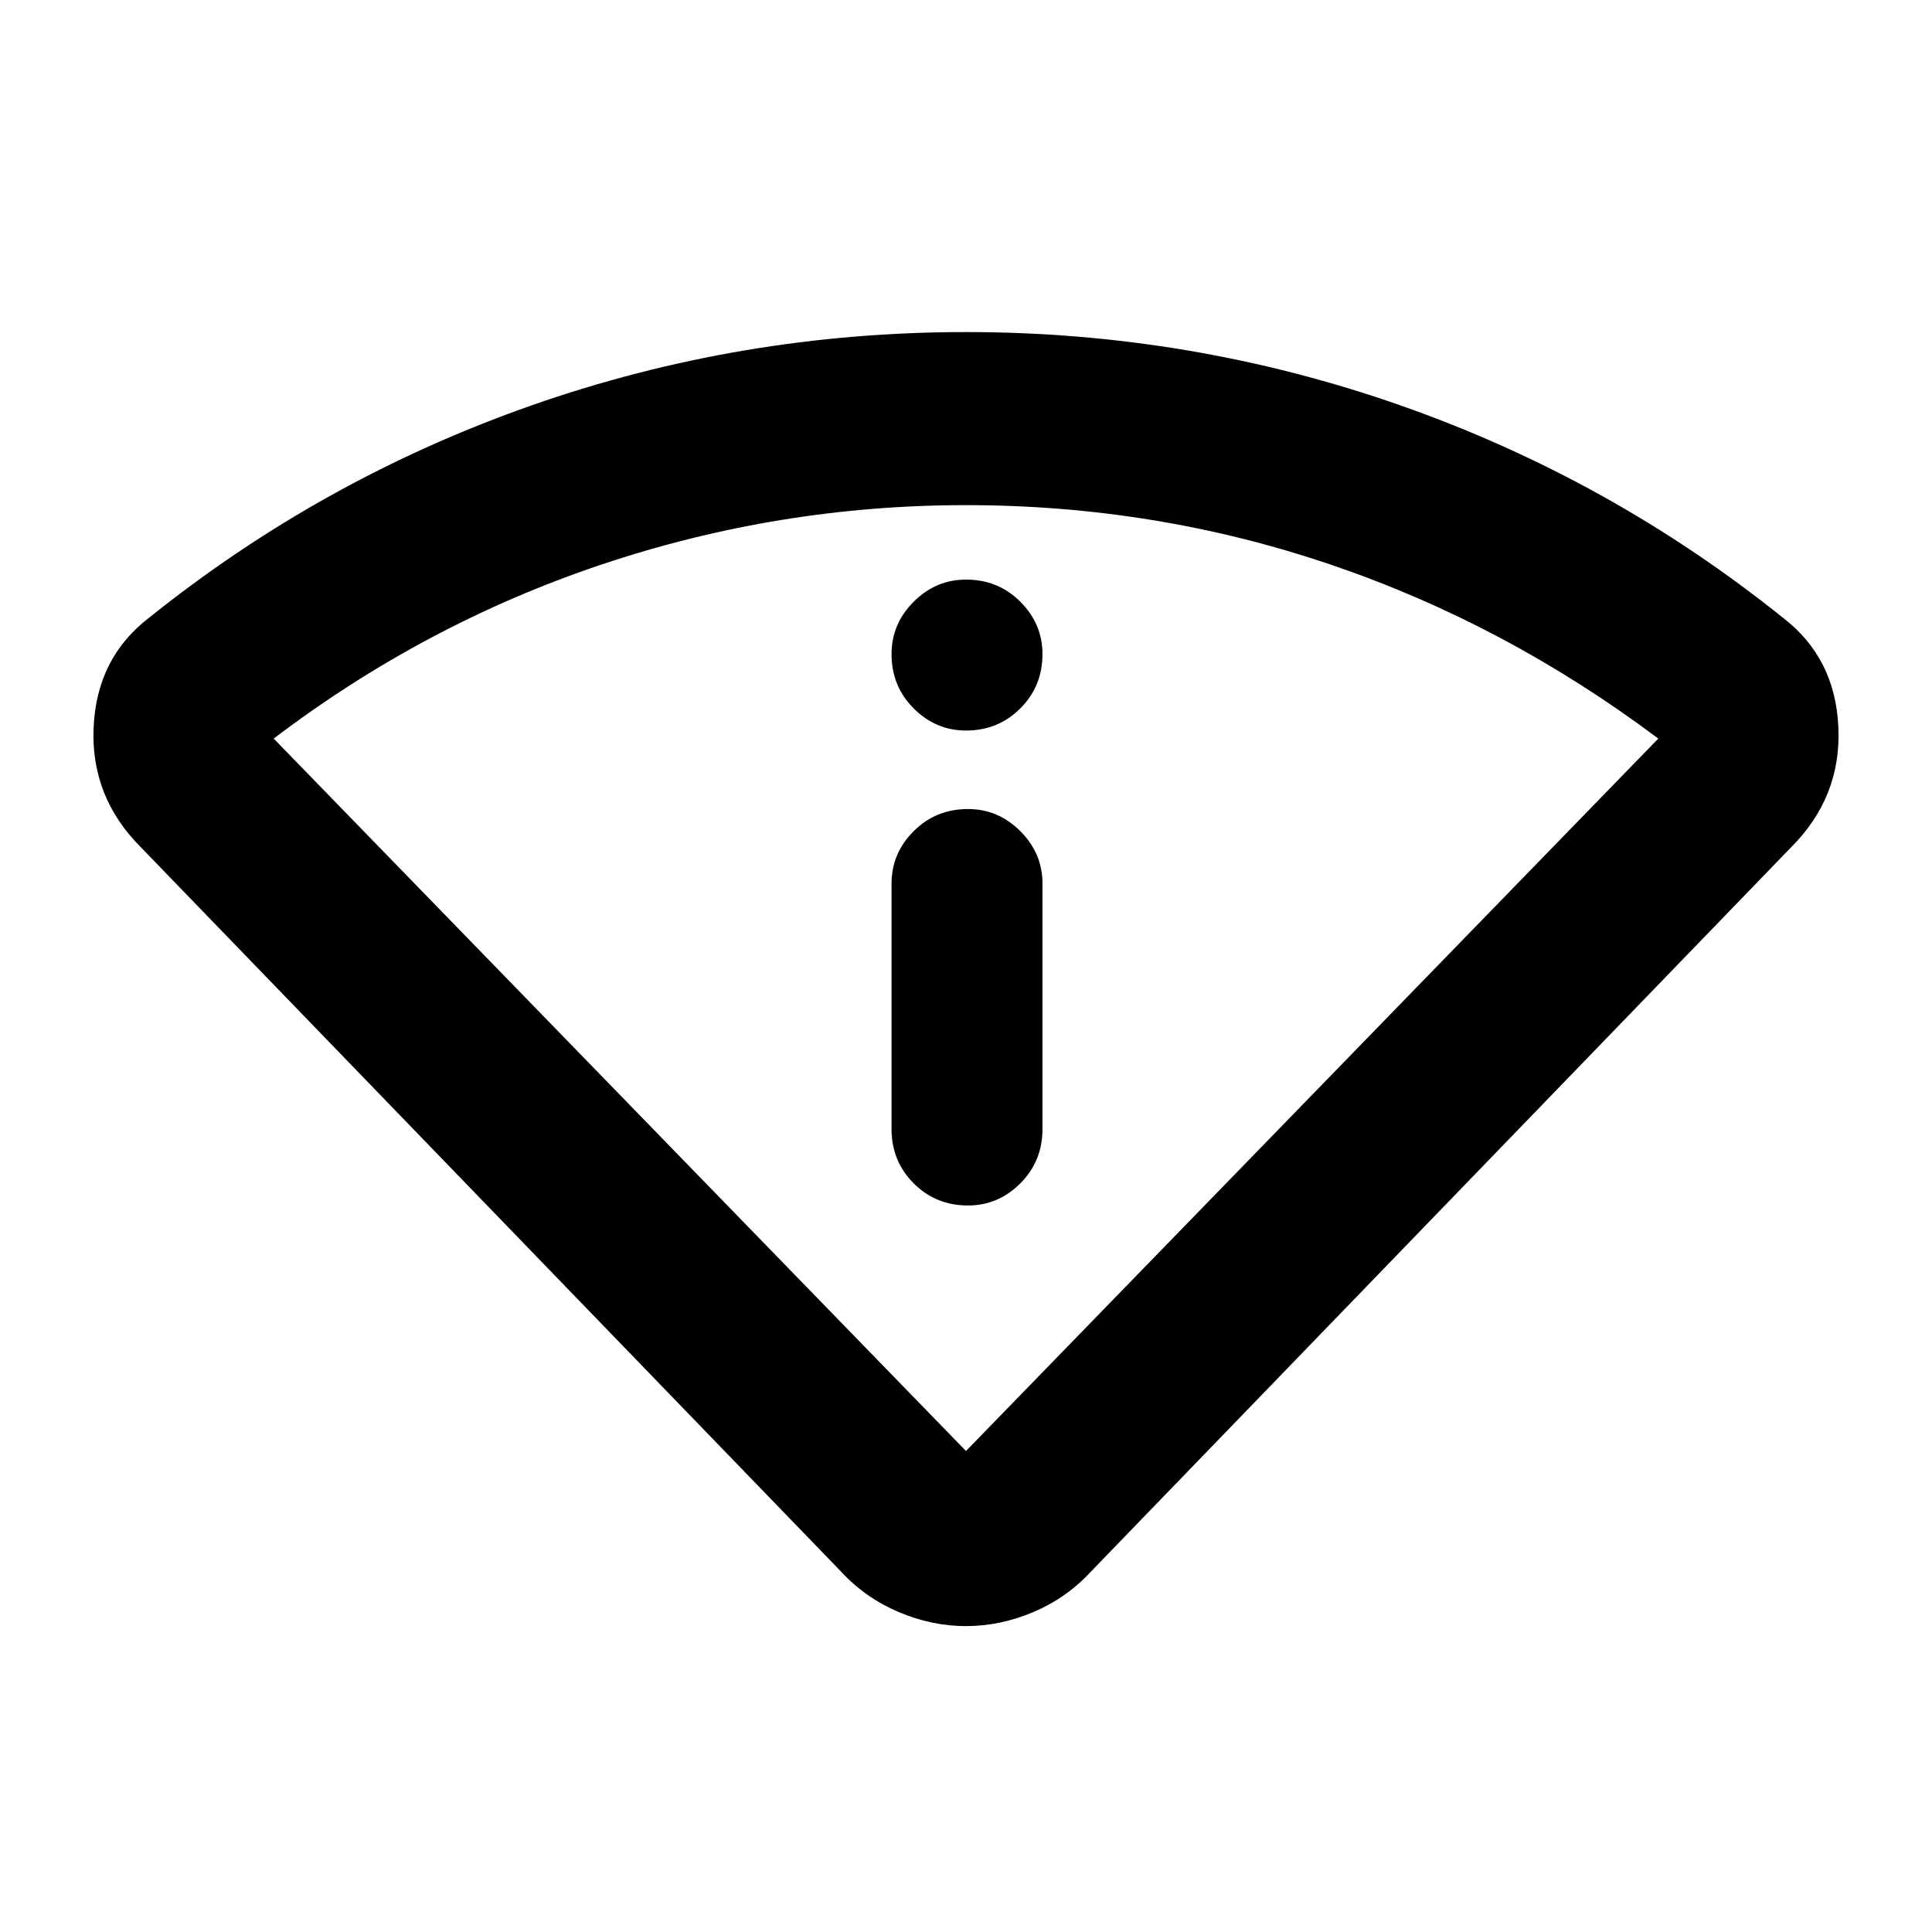 <svg xmlns="http://www.w3.org/2000/svg" height="24" width="24"><path d="M12 20.2q-.425 0-.837-.175-.413-.175-.713-.5l-8.7-9q-.625-.625-.587-1.488.037-.862.687-1.362Q4 5.95 6.6 5.037q2.6-.912 5.4-.912 2.8 0 5.4.912 2.6.913 4.75 2.638.65.5.687 1.362.038.863-.587 1.488l-8.7 9q-.3.325-.712.5-.413.175-.838.175Zm0-2.175 8.6-8.85q-1.9-1.425-4.075-2.163Q14.35 6.275 12 6.275q-2.325 0-4.525.737-2.2.738-4.075 2.163Zm.025-3.05q.375 0 .65-.275t.275-.675v-3.05q0-.375-.275-.65t-.65-.275q-.4 0-.675.275t-.275.65v3.05q0 .4.275.675t.675.275ZM12 9.075q.4 0 .675-.275t.275-.675q0-.375-.275-.65T12 7.2q-.375 0-.65.275t-.275.65q0 .4.275.675t.65.275Zm0 8.95Z"/></svg>